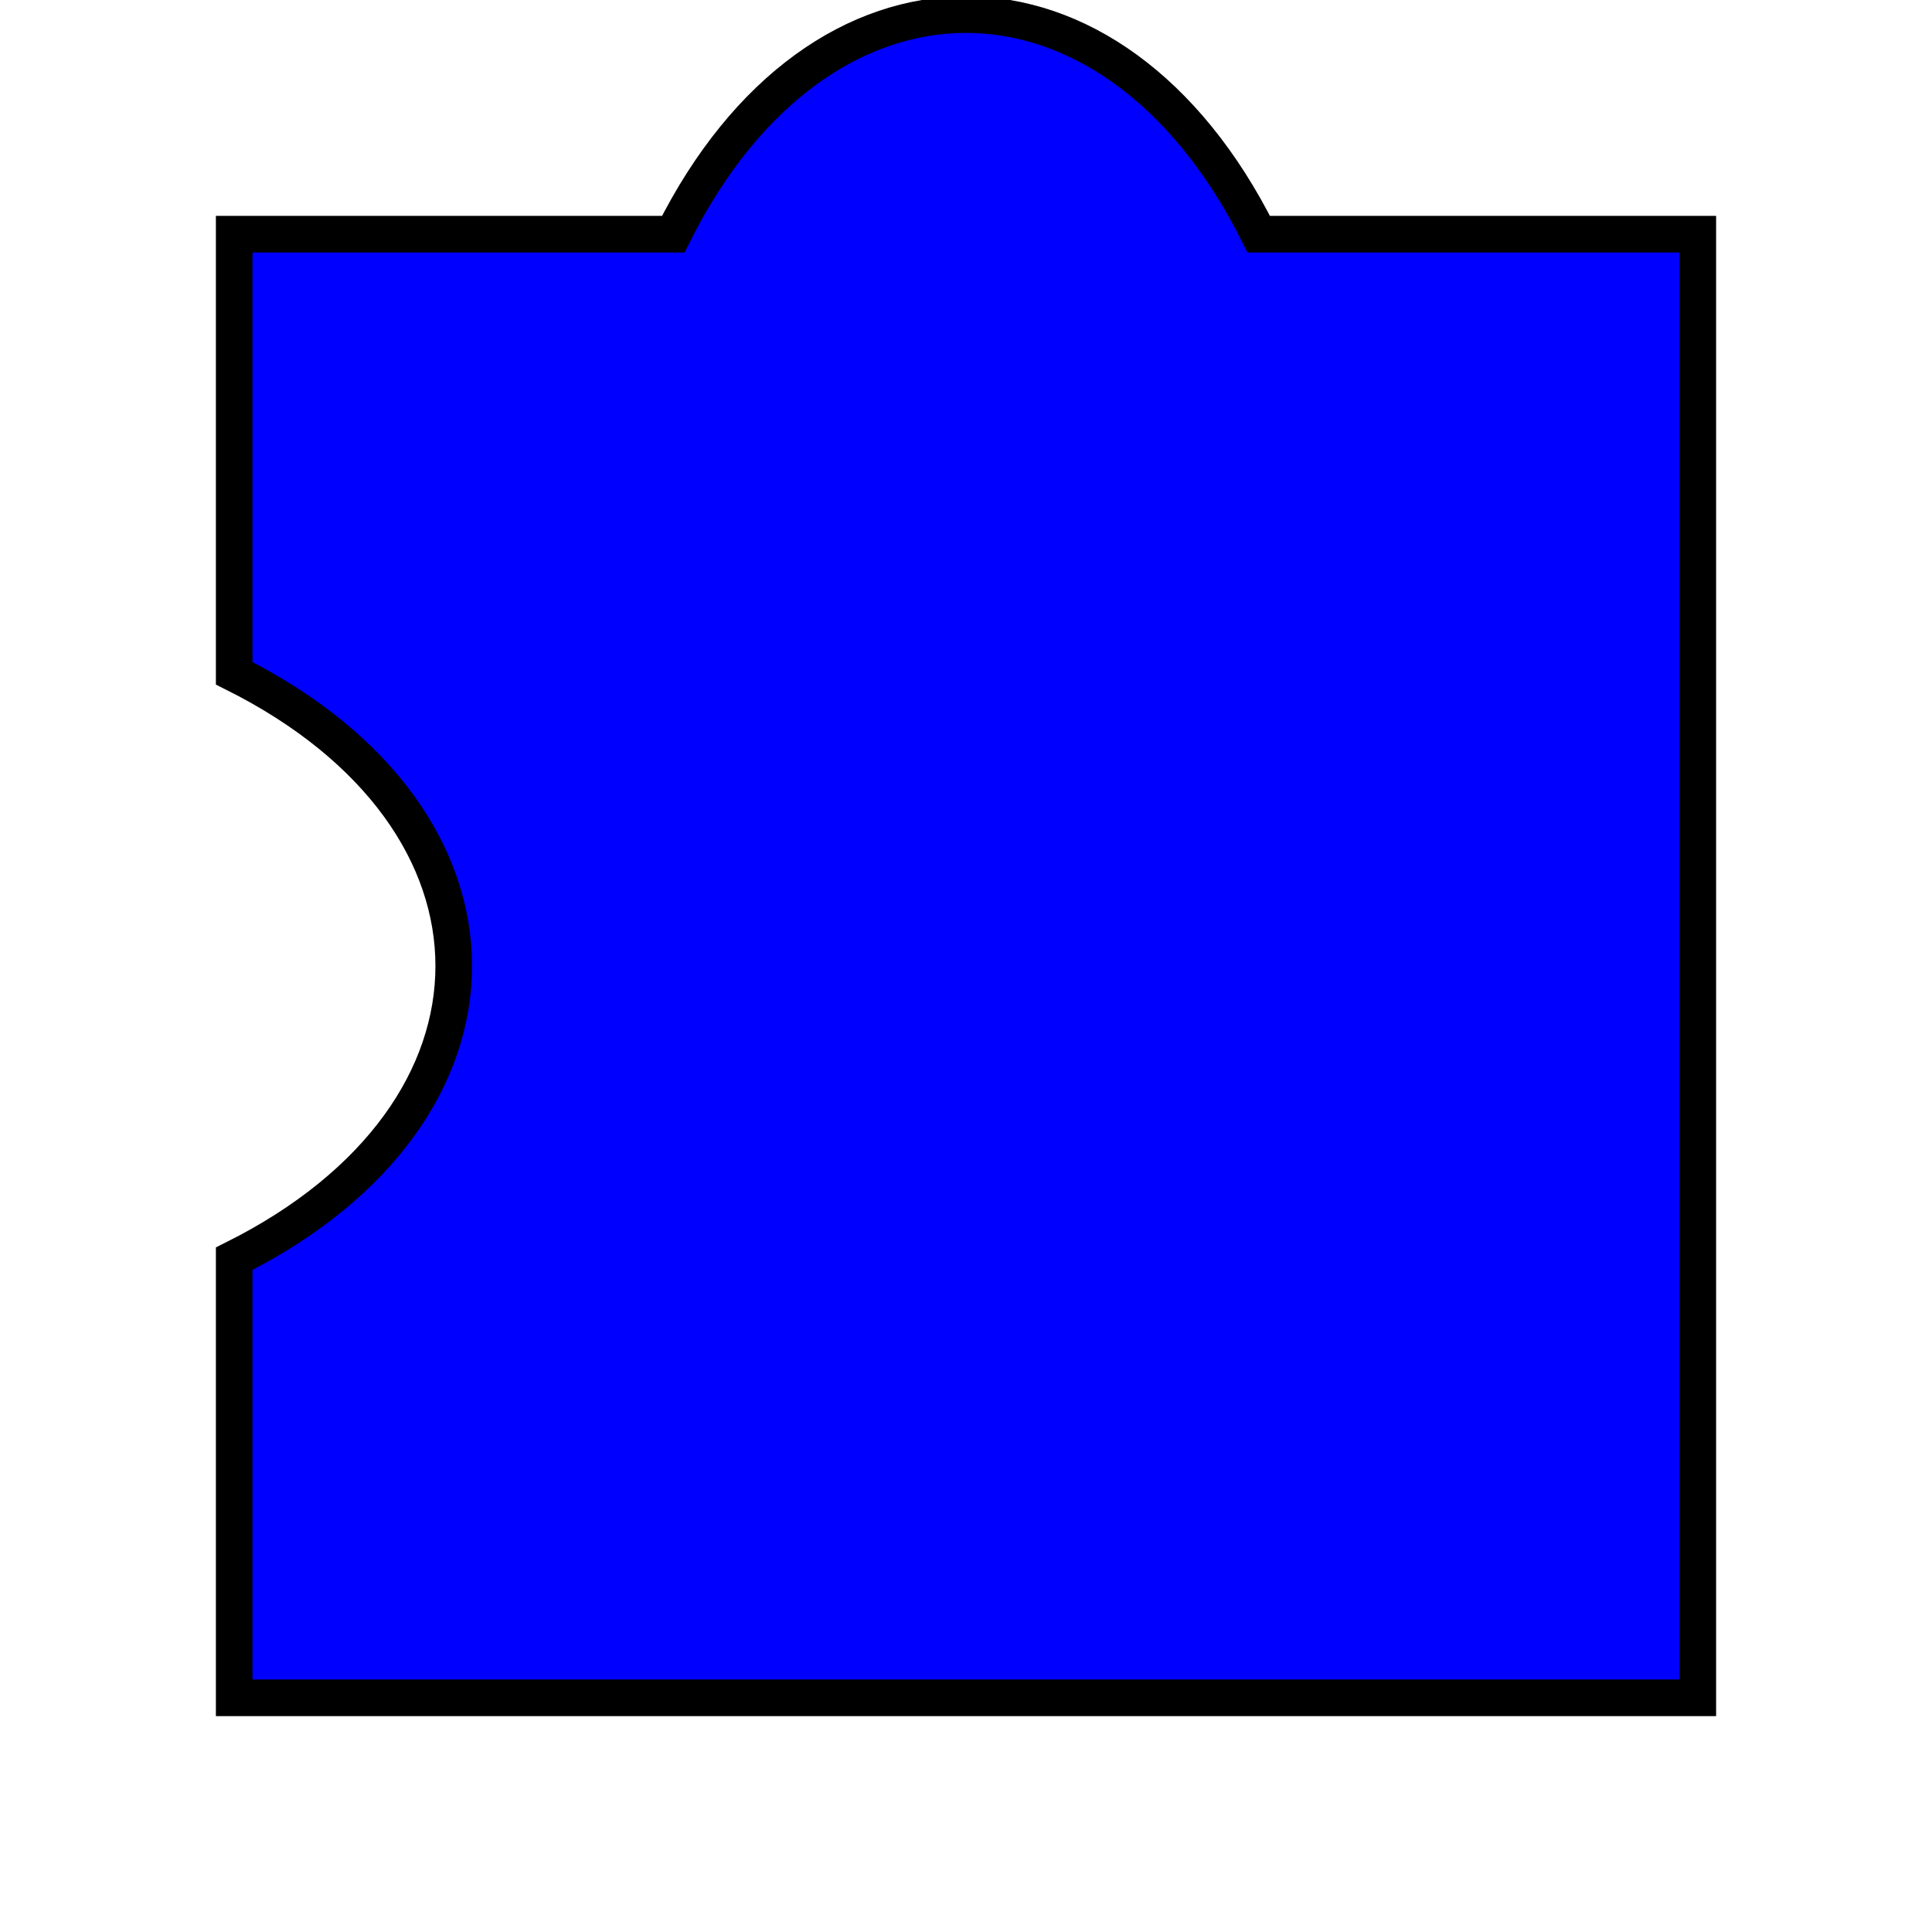 <?xml version="1.0" encoding="utf-8" ?>
<svg baseProfile="full" height="200" version="1.1" viewBox="-32.0 -32.0 264.0 264.0" width="200" xmlns="http://www.w3.org/2000/svg" xmlns:ev="http://www.w3.org/2001/xml-events" xmlns:xlink="http://www.w3.org/1999/xlink"><defs /><path d="M 0 0 L 60.0 0 C 80.0 -40.0 120.0 -40.0 140.0 0 L 200 0 L 200 200 L 0 200 L 0 140.0 C 40.0 120.0 40.0 80.0 0 60.0 L 0 0 Z" fill="blue" stroke="black" stroke-width="5" /></svg>